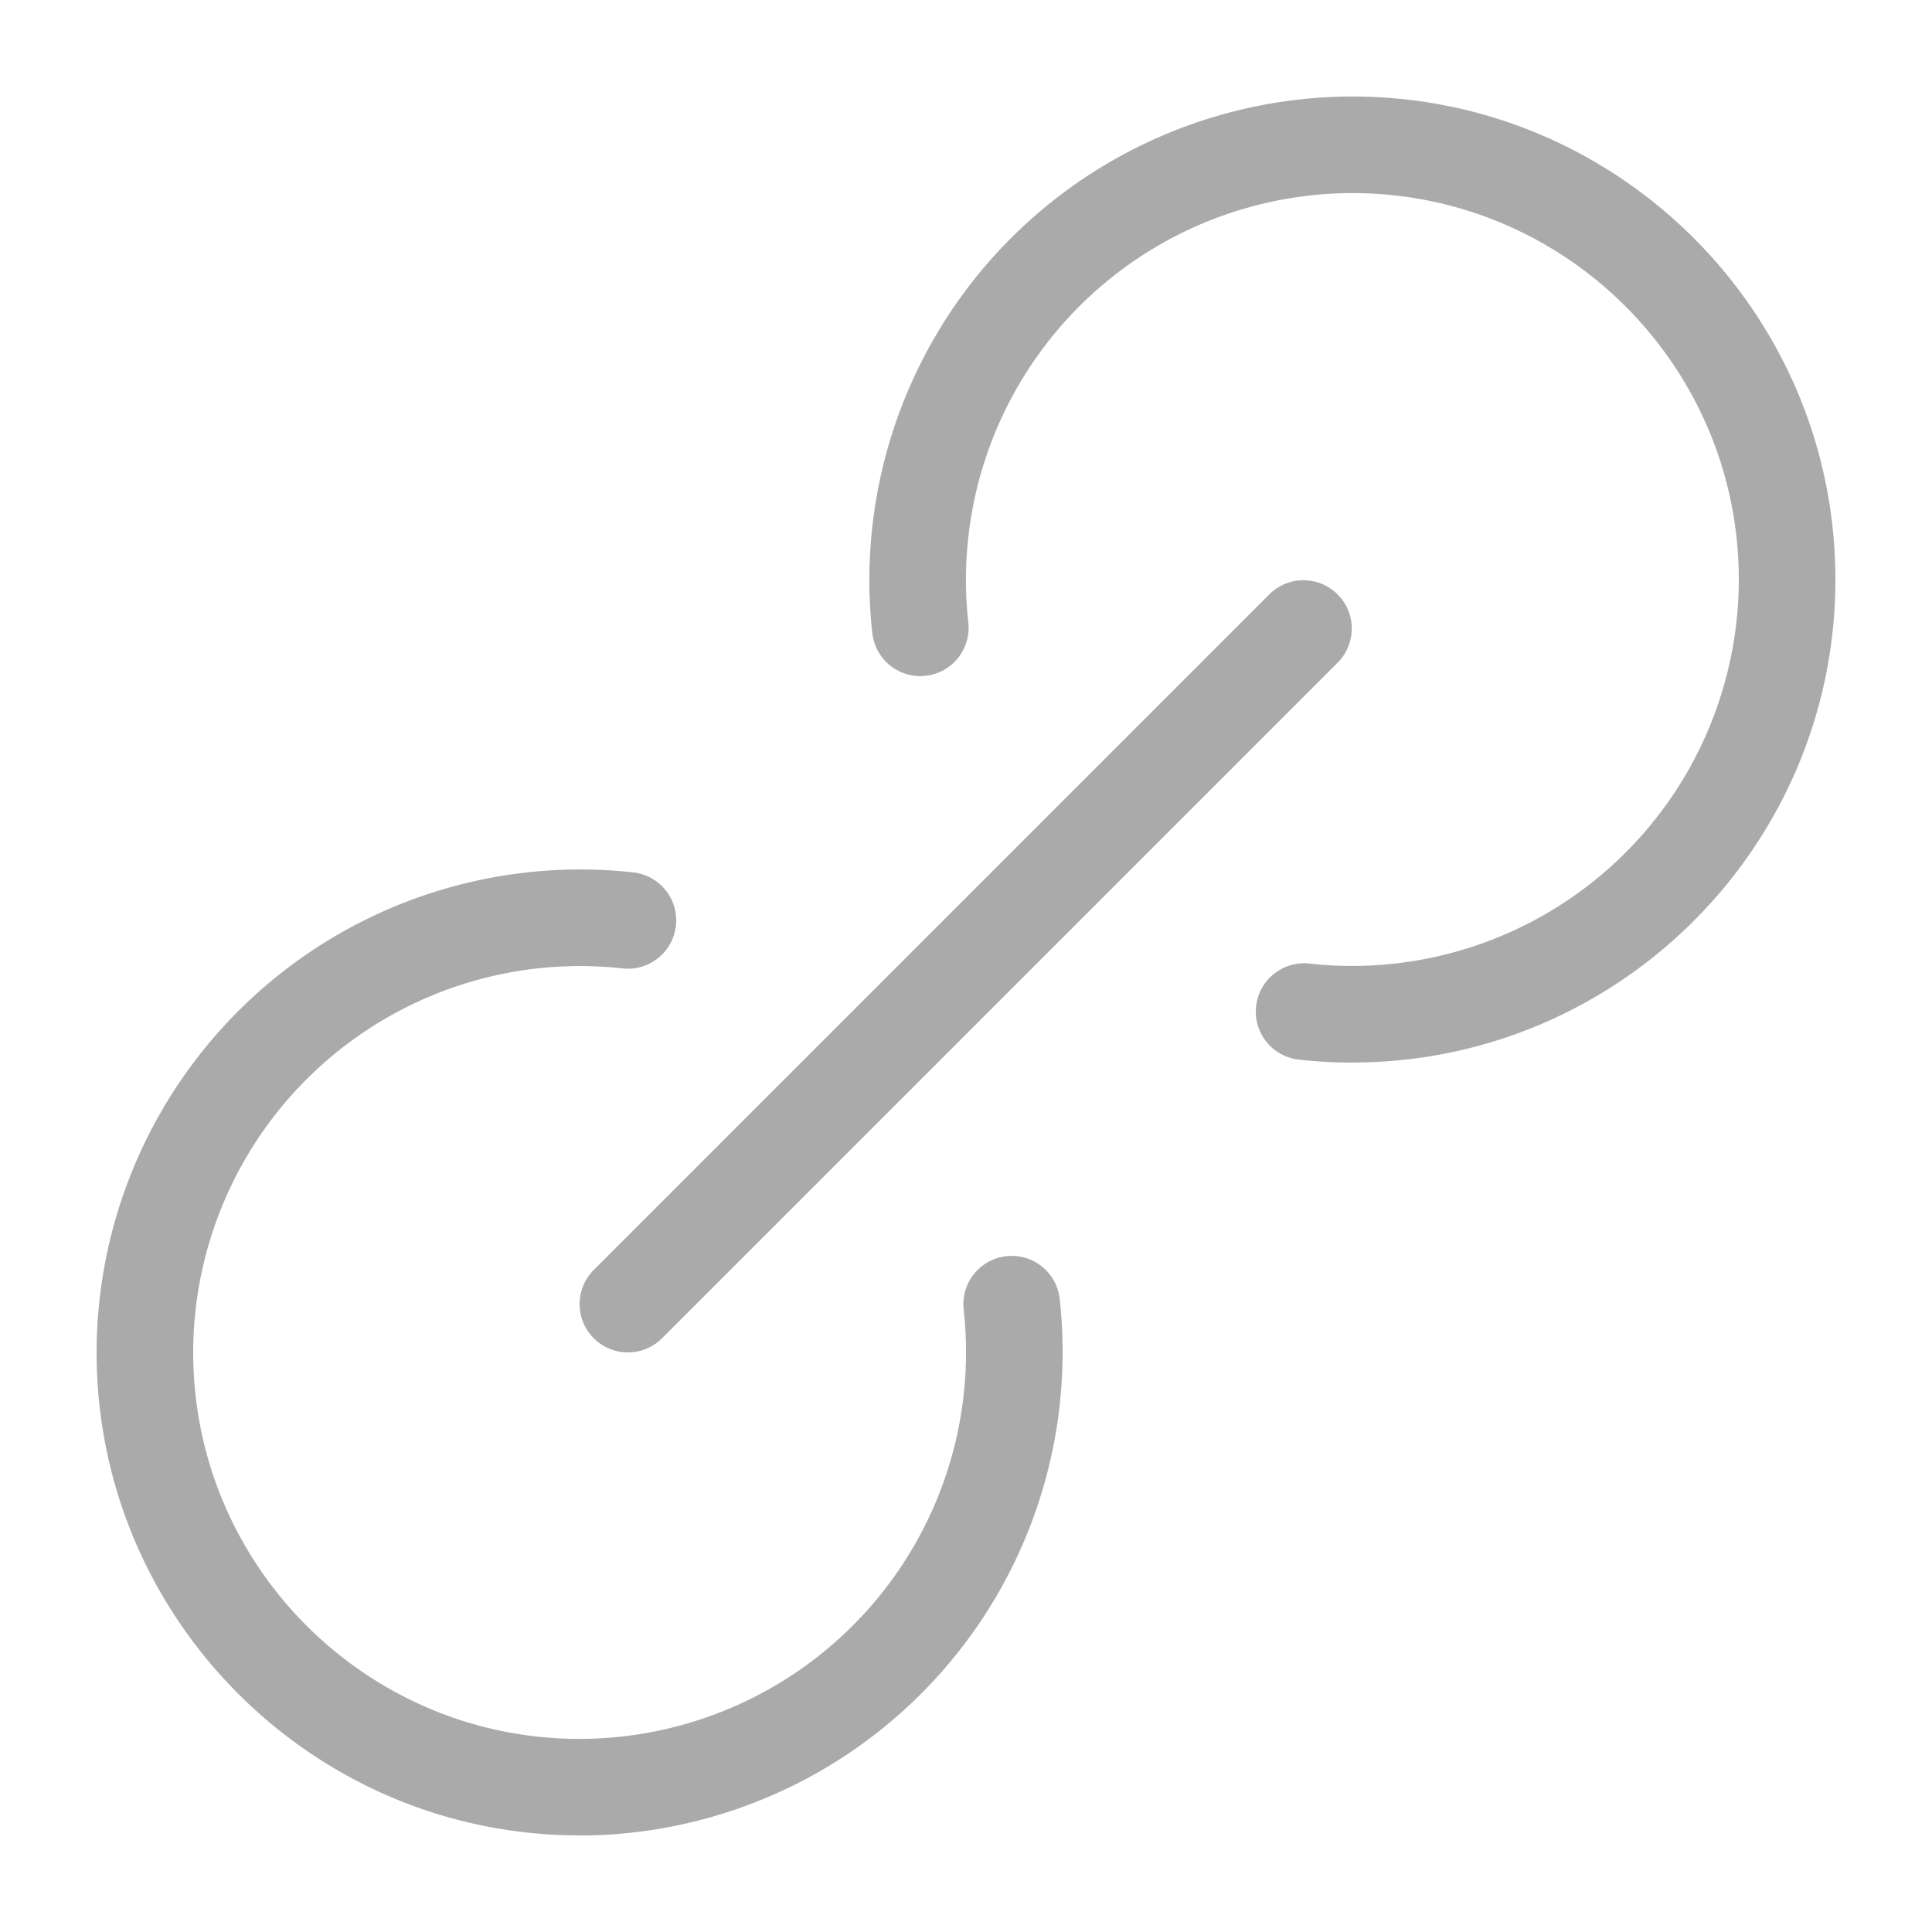 <svg xmlns="http://www.w3.org/2000/svg" width="20" height="20"><path d="M6.5 14a.5.5 0 0 1-.354-.853l7-7a.5.5 0 0 1 .707.707l-7 7a.498.498 0 0 1-.354.146z" fill="#aaa" /><path d="M14 11a4.89 4.89 0 0 1-.555-.031.5.5 0 0 1 .11-.994A4.004 4.004 0 0 0 18 5.999c0-2.206-1.794-4-4-4a4.004 4.004 0 0 0-3.976 4.445.5.5 0 0 1-.994.11A5.006 5.006 0 0 1 14 .999c2.757 0 5 2.243 5 5s-2.243 5-5 5zM6 19c-2.757 0-5-2.243-5-5a5.006 5.006 0 0 1 5.555-4.969.5.5 0 0 1-.11.994A4.004 4.004 0 0 0 2 14.001c0 2.206 1.794 4 4 4a4.004 4.004 0 0 0 3.976-4.445.5.5 0 0 1 .994-.11 5.006 5.006 0 0 1-4.969 5.555z" fill="#aaa" /></svg>